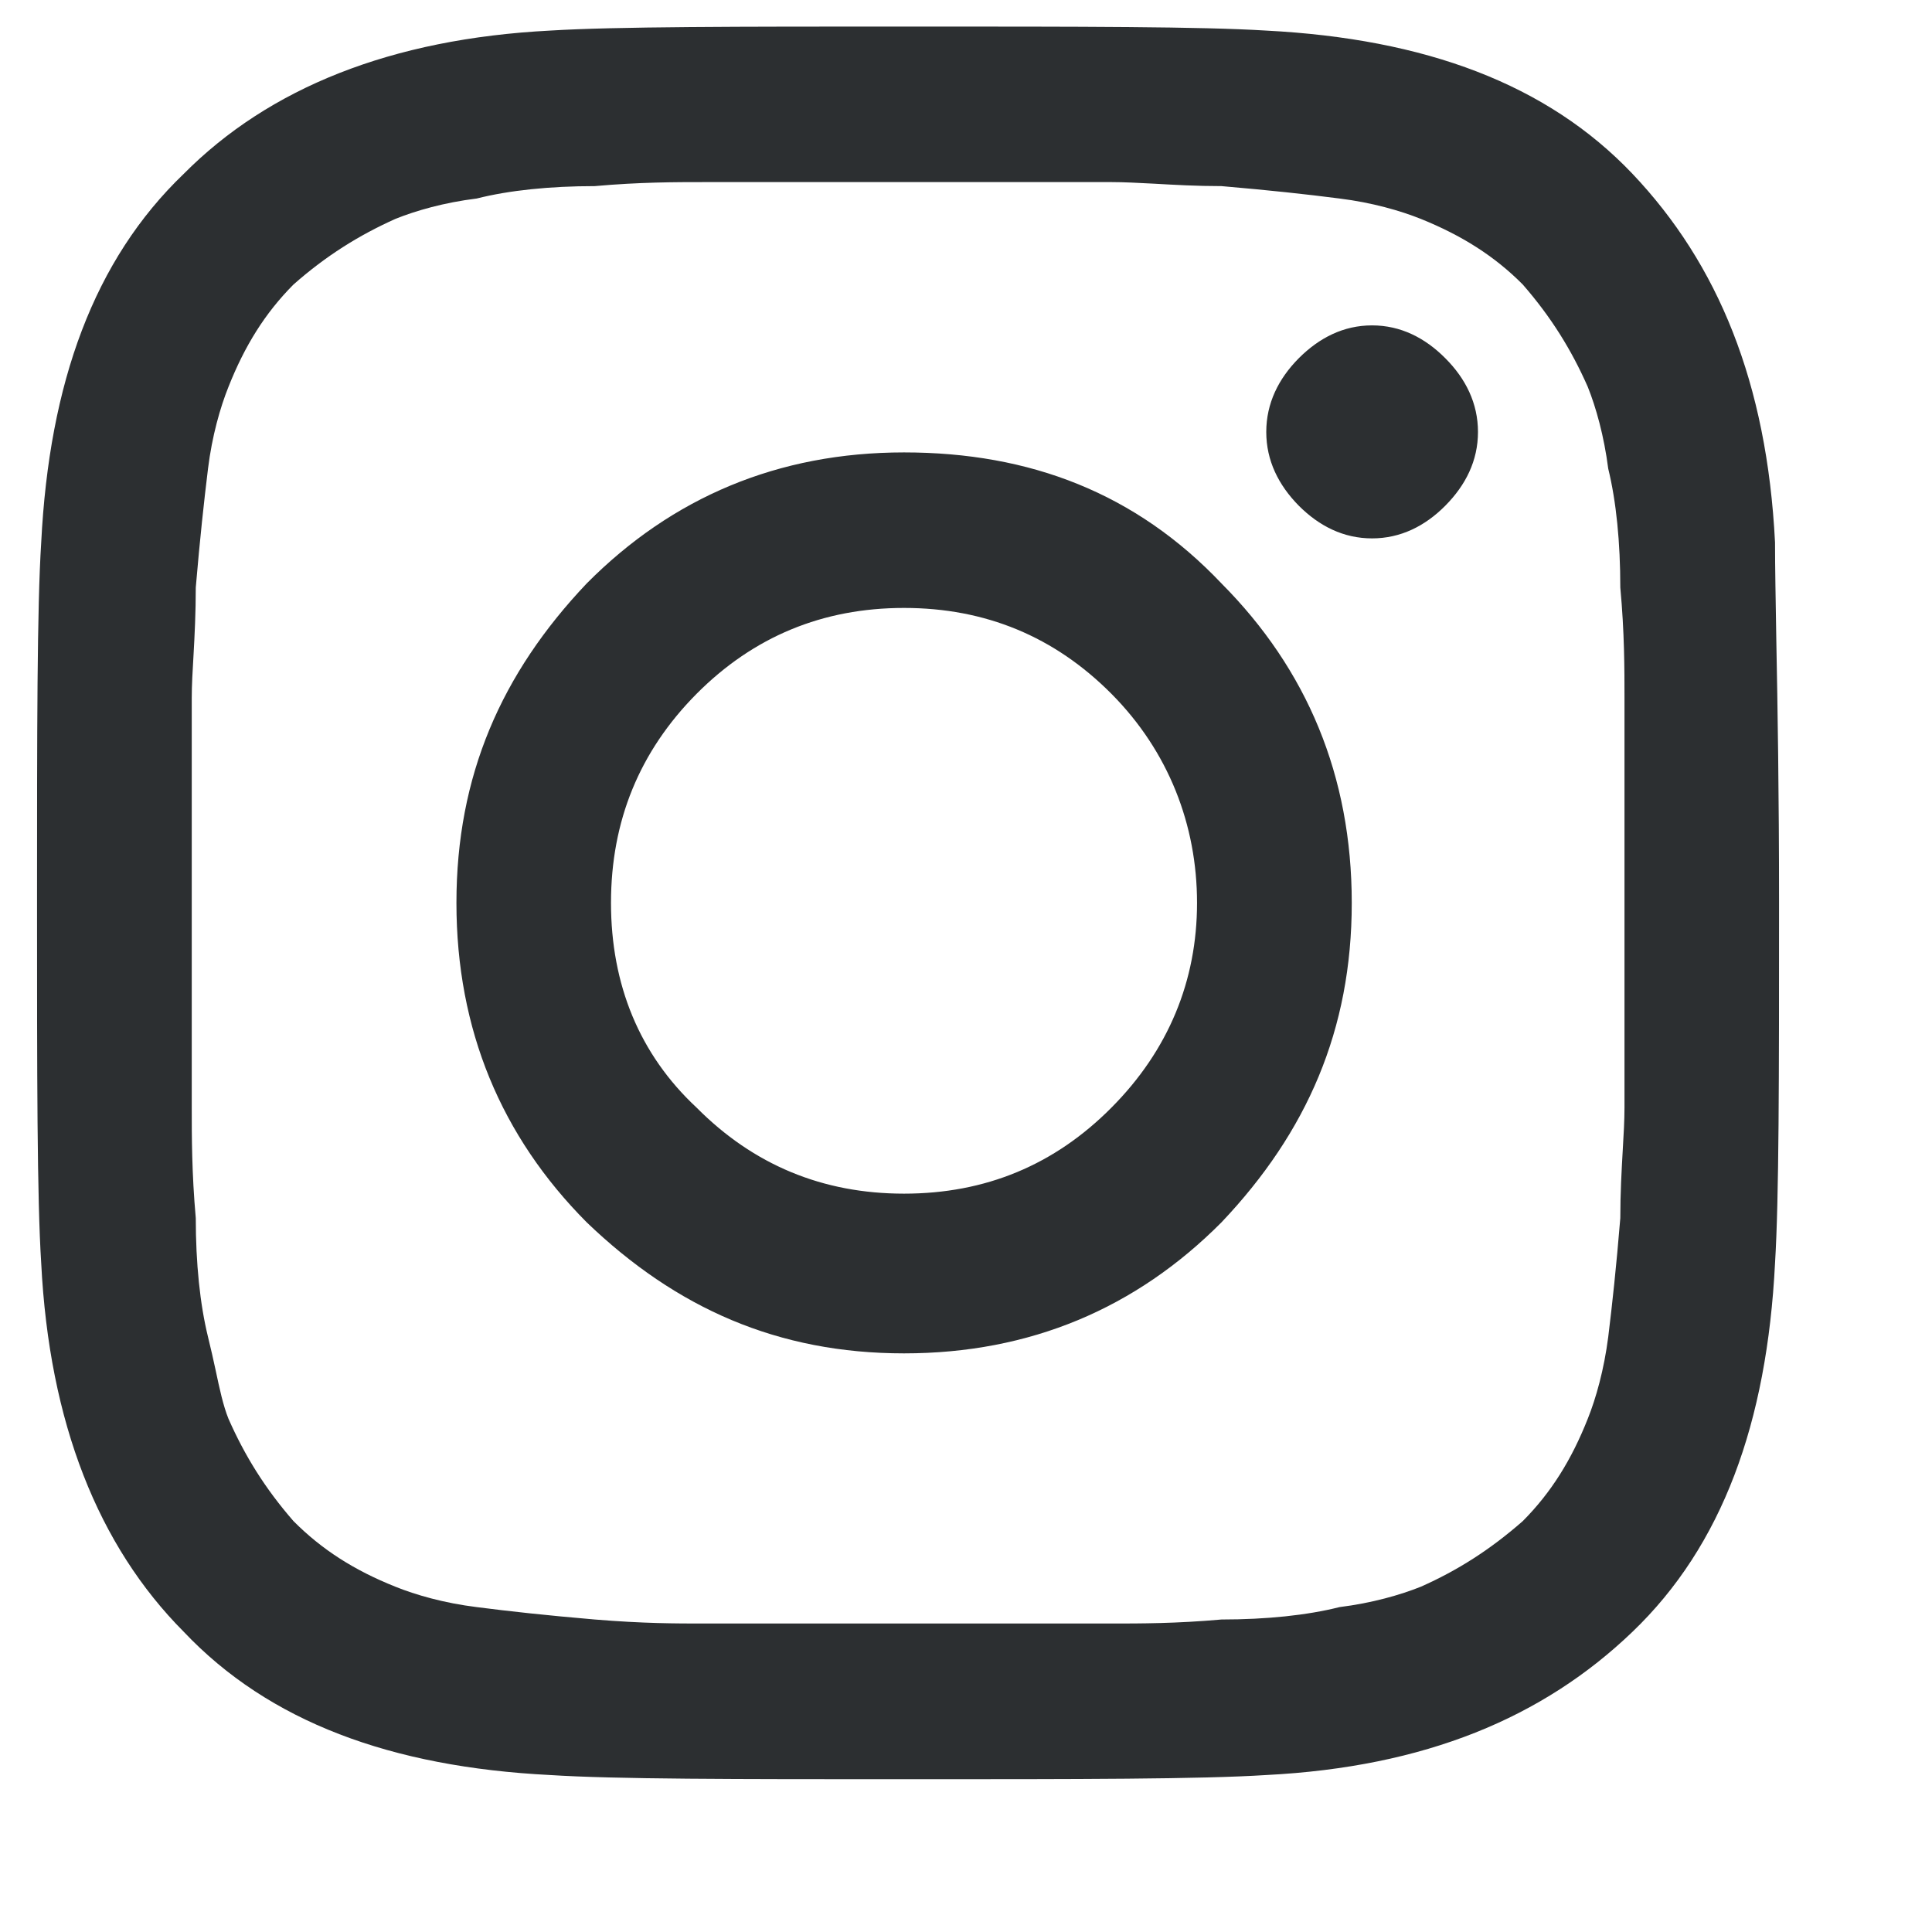 <svg width="12" height="12" viewBox="0 0 12 12" fill="none" xmlns="http://www.w3.org/2000/svg">
<path fill-rule="evenodd" clip-rule="evenodd" d="M11.05 5.608C11.05 6.701 11.05 7.439 11.025 7.846C10.975 8.838 10.697 9.601 10.14 10.135C9.584 10.669 8.851 10.975 7.865 11.025C7.461 11.051 6.702 11.051 5.64 11.051C4.553 11.051 3.82 11.051 3.416 11.025C2.43 10.975 1.671 10.695 1.141 10.135C0.61 9.601 0.306 8.838 0.256 7.846C0.23 7.439 0.23 6.676 0.23 5.608C0.23 4.539 0.23 3.776 0.256 3.369C0.306 2.377 0.584 1.614 1.141 1.08C1.671 0.546 2.43 0.241 3.416 0.19C3.82 0.165 4.579 0.165 5.64 0.165C6.727 0.165 7.461 0.165 7.865 0.19C8.851 0.241 9.609 0.521 10.14 1.08C10.671 1.64 10.975 2.377 11.025 3.369C11.025 3.524 11.029 3.725 11.033 3.976V3.976C11.041 4.386 11.05 4.928 11.05 5.608ZM6.171 1.131H5.64H5.109H4.376C4.199 1.131 3.972 1.131 3.694 1.156C3.416 1.156 3.163 1.182 2.961 1.233C2.758 1.258 2.581 1.309 2.455 1.36C2.228 1.462 2.025 1.589 1.823 1.767C1.646 1.945 1.52 2.148 1.419 2.403C1.368 2.53 1.317 2.708 1.292 2.911C1.267 3.115 1.242 3.344 1.216 3.649C1.216 3.805 1.209 3.945 1.202 4.069L1.202 4.069L1.202 4.069C1.196 4.168 1.191 4.257 1.191 4.336V5.073V5.608V6.142V6.879C1.191 7.057 1.191 7.286 1.216 7.566C1.216 7.846 1.242 8.1 1.292 8.304C1.31 8.376 1.325 8.445 1.339 8.509C1.364 8.627 1.386 8.73 1.419 8.812C1.52 9.041 1.646 9.245 1.823 9.448C2 9.626 2.202 9.754 2.455 9.855C2.581 9.906 2.758 9.957 2.961 9.982C3.163 10.008 3.39 10.033 3.694 10.059C3.997 10.084 4.199 10.084 4.376 10.084H5.109H5.64H6.171H6.904C7.081 10.084 7.309 10.084 7.587 10.059C7.865 10.059 8.118 10.033 8.32 9.982C8.522 9.957 8.699 9.906 8.826 9.855C9.053 9.754 9.255 9.626 9.458 9.448C9.635 9.27 9.761 9.067 9.862 8.812C9.913 8.685 9.963 8.507 9.989 8.304C10.014 8.1 10.039 7.871 10.064 7.566C10.064 7.41 10.072 7.271 10.079 7.146V7.146V7.146L10.079 7.146V7.146V7.146V7.146C10.085 7.047 10.09 6.958 10.09 6.879V6.142V5.608V5.073V4.336C10.09 4.158 10.09 3.929 10.064 3.649C10.064 3.369 10.039 3.115 9.989 2.911C9.963 2.708 9.913 2.53 9.862 2.403C9.761 2.174 9.635 1.97 9.458 1.767C9.281 1.589 9.078 1.462 8.826 1.36C8.699 1.309 8.522 1.258 8.32 1.233C8.118 1.207 7.89 1.182 7.587 1.156C7.432 1.156 7.293 1.148 7.17 1.141C7.071 1.136 6.983 1.131 6.904 1.131H6.171ZM8.396 5.608C8.396 4.819 8.118 4.158 7.587 3.624C7.056 3.064 6.399 2.81 5.615 2.81C4.832 2.81 4.174 3.09 3.644 3.624C3.113 4.184 2.835 4.819 2.835 5.608C2.835 6.396 3.113 7.058 3.644 7.592C4.2 8.126 4.832 8.406 5.615 8.406C6.399 8.406 7.056 8.126 7.587 7.592C8.118 7.032 8.396 6.396 8.396 5.608ZM6.904 6.879C7.258 6.523 7.435 6.091 7.435 5.608C7.435 5.124 7.258 4.667 6.904 4.31C6.55 3.954 6.121 3.776 5.615 3.776C5.11 3.776 4.68 3.954 4.326 4.31C3.972 4.667 3.795 5.099 3.795 5.608C3.795 6.116 3.972 6.549 4.326 6.879C4.68 7.236 5.11 7.414 5.615 7.414C6.121 7.414 6.55 7.236 6.904 6.879ZM9.18 2.683C9.18 2.505 9.104 2.352 8.977 2.225C8.851 2.098 8.699 2.021 8.522 2.021C8.345 2.021 8.194 2.098 8.067 2.225C7.941 2.352 7.865 2.505 7.865 2.683C7.865 2.861 7.941 3.013 8.067 3.141C8.194 3.268 8.345 3.344 8.522 3.344C8.699 3.344 8.851 3.268 8.977 3.141C9.104 3.013 9.18 2.861 9.18 2.683Z" fill="#2C2F31"/>
</svg>
